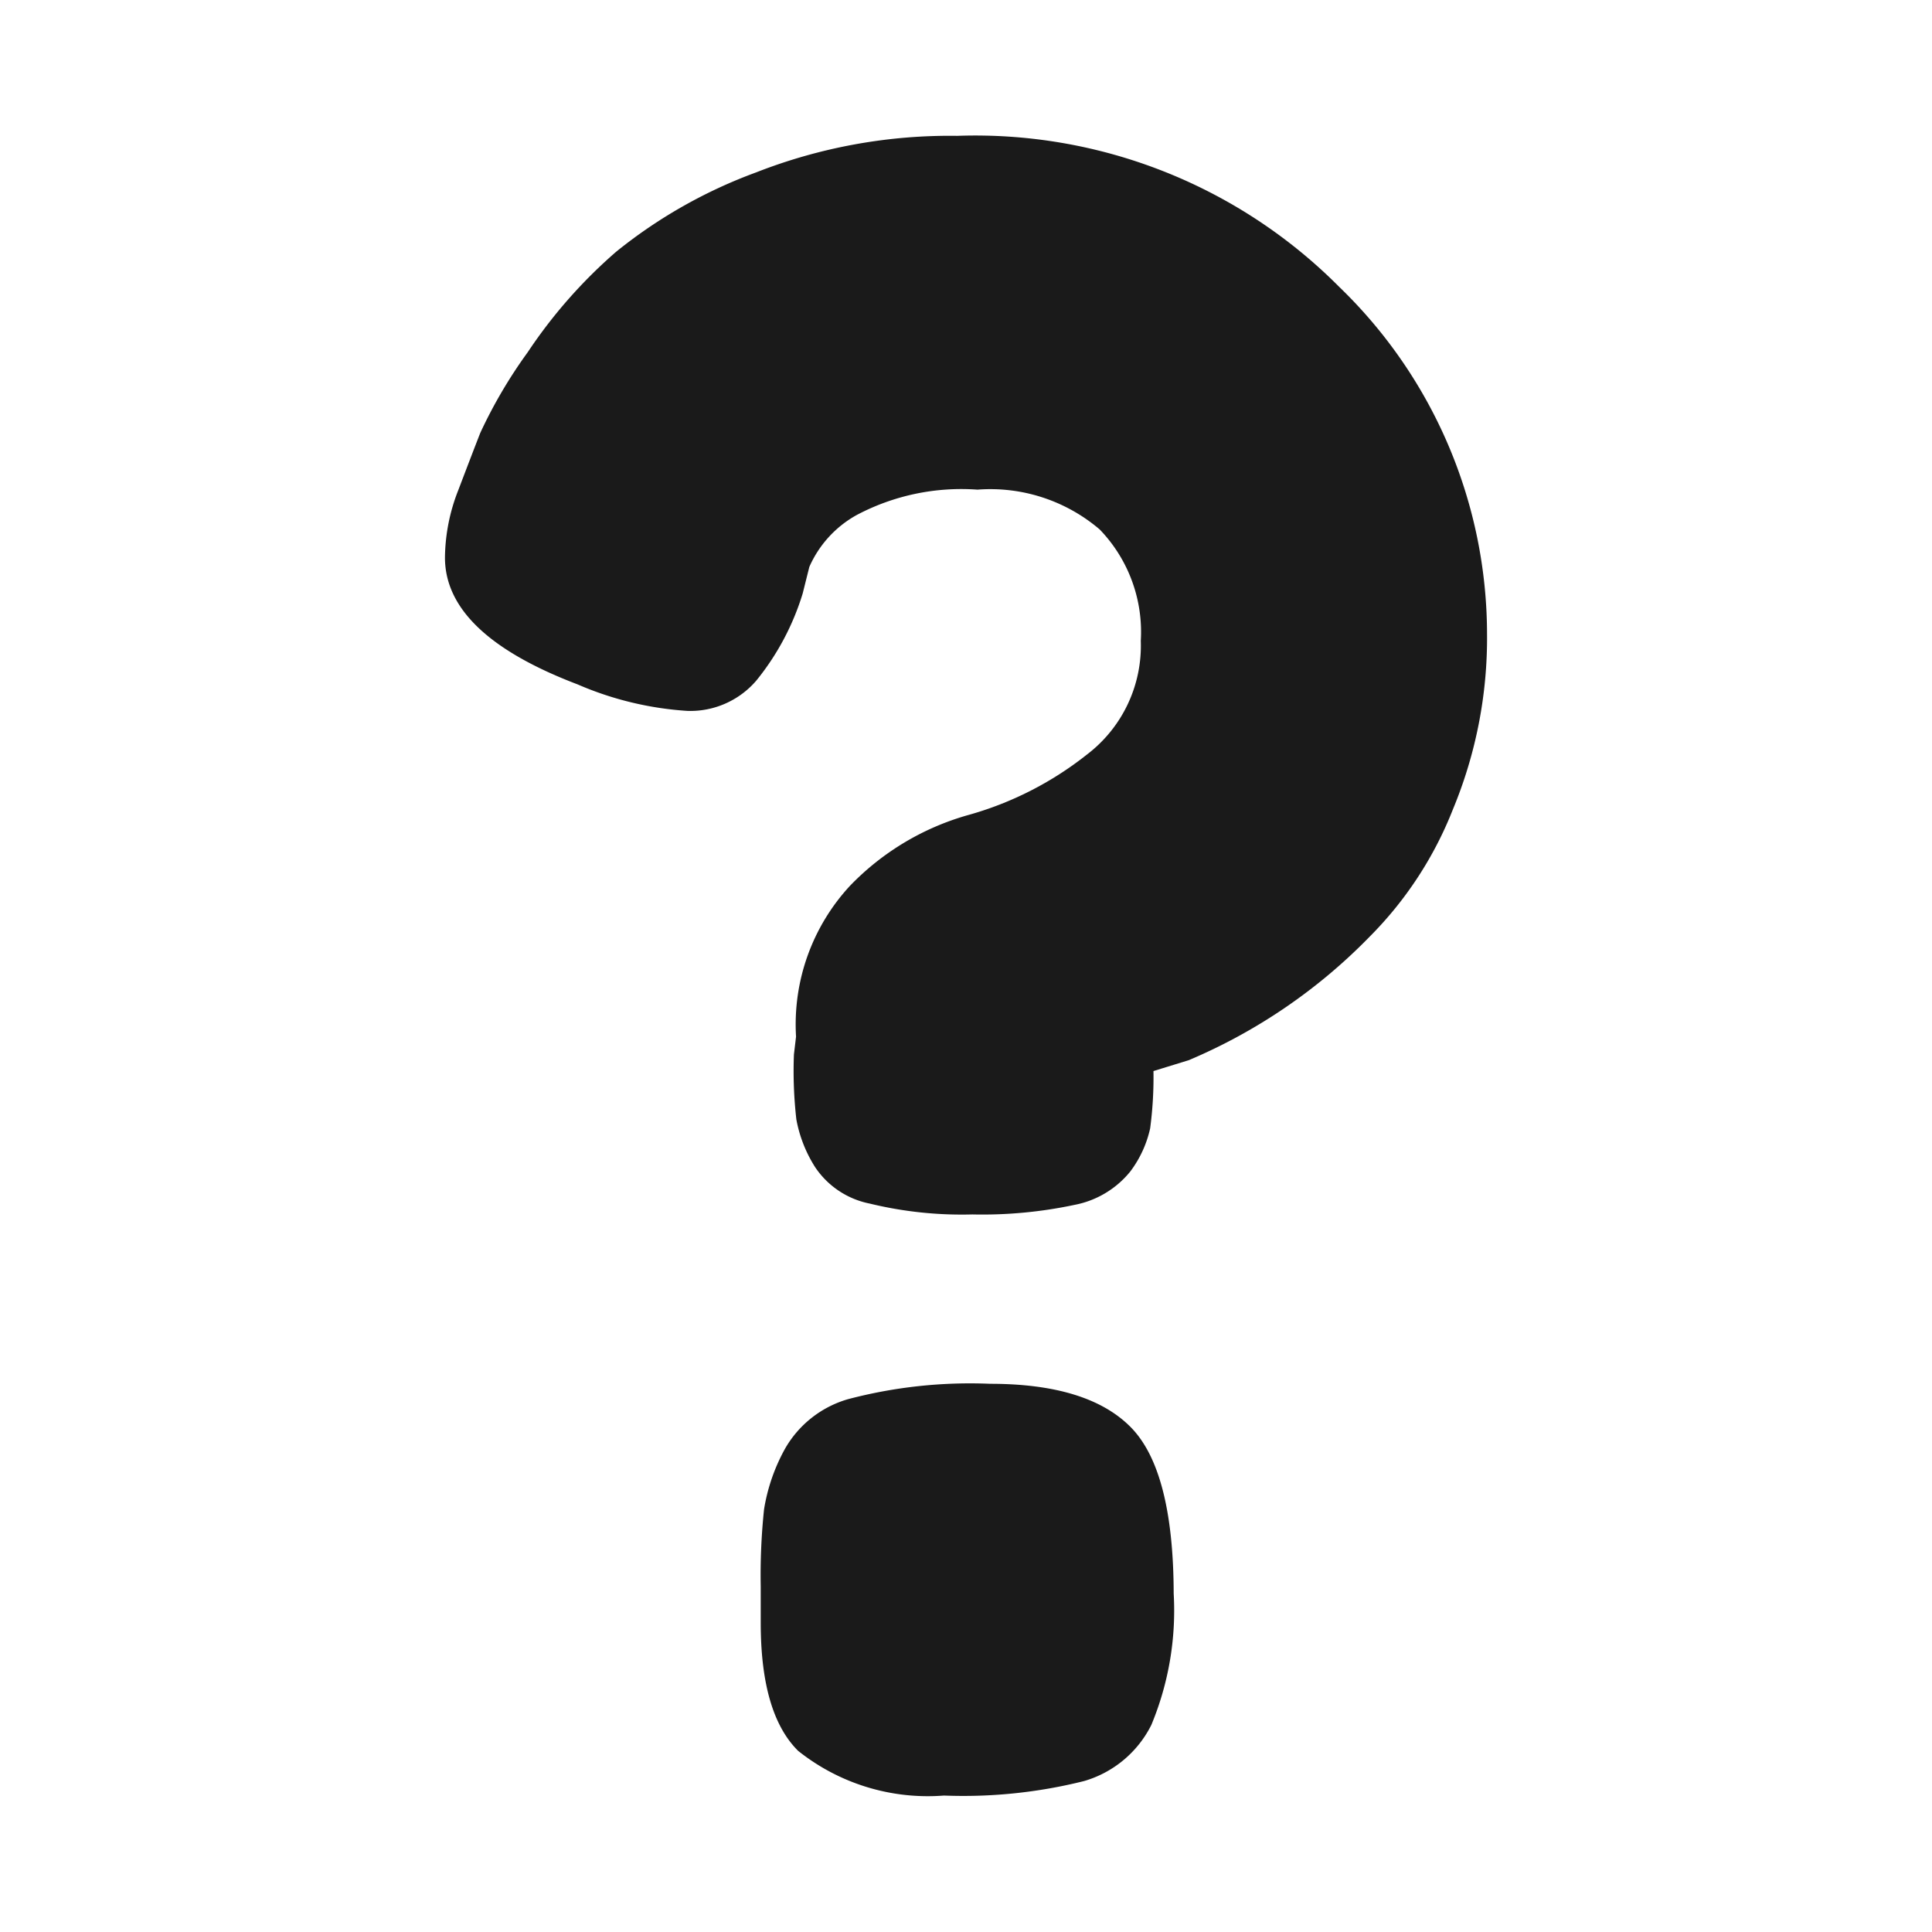 <svg xmlns="http://www.w3.org/2000/svg" viewBox="0 0 64 64"><defs><style>.cls-1{opacity:0;}.cls-2{fill:#1a1a1a;}</style></defs><title>Question Mark Black </title><g id="Layer_2" data-name="Layer 2"><g id="Layer_3" data-name="Layer 3"><g class="cls-1"><rect class="cls-2" width="64" height="64"/></g><path class="cls-2" d="M26.3,34.93l.07-.59a6.76,6.76,0,0,1,1.79-5A8.72,8.72,0,0,1,32.07,27,11.15,11.15,0,0,0,36,25a4.53,4.53,0,0,0,1.79-3.77,4.89,4.89,0,0,0-1.36-3.69,5.58,5.58,0,0,0-4.05-1.32,7.41,7.41,0,0,0-4,.84,3.64,3.64,0,0,0-1.57,1.72l-.22.88a8.51,8.51,0,0,1-1.54,2.89,2.88,2.88,0,0,1-2.27,1,10.9,10.9,0,0,1-3.65-.88Q14.74,21,14.74,18.47a6.23,6.23,0,0,1,.44-2.23c.29-.76.53-1.39.73-1.9a16,16,0,0,1,1.57-2.67,16.51,16.51,0,0,1,2.93-3.33,16.31,16.31,0,0,1,4.64-2.63A17.59,17.59,0,0,1,31.71,4.5a17,17,0,0,1,12.65,5A16,16,0,0,1,49.26,21a14.79,14.79,0,0,1-1.13,5.81,12.4,12.4,0,0,1-2.75,4.21,18.31,18.31,0,0,1-6,4.1l-1.17.36a12.78,12.78,0,0,1-.11,1.9,3.69,3.69,0,0,1-.66,1.43,3.13,3.13,0,0,1-1.83,1.1,14.71,14.71,0,0,1-3.4.32,12.92,12.92,0,0,1-3.4-.36A2.84,2.84,0,0,1,27,38.66a4.43,4.43,0,0,1-.62-1.58A14.15,14.15,0,0,1,26.3,34.93ZM26,48a3.53,3.53,0,0,1,2.09-1.65,15.84,15.84,0,0,1,4.71-.51q3.23,0,4.65,1.43t1.43,5.52a9.87,9.87,0,0,1-.74,4.35A3.62,3.62,0,0,1,35.91,59a16.45,16.45,0,0,1-4.64.48A6.89,6.89,0,0,1,26.44,58c-.83-.82-1.24-2.24-1.24-4.24V52.55A20.83,20.83,0,0,1,25.31,50,6.15,6.15,0,0,1,26,48Z"/></g></g></svg>